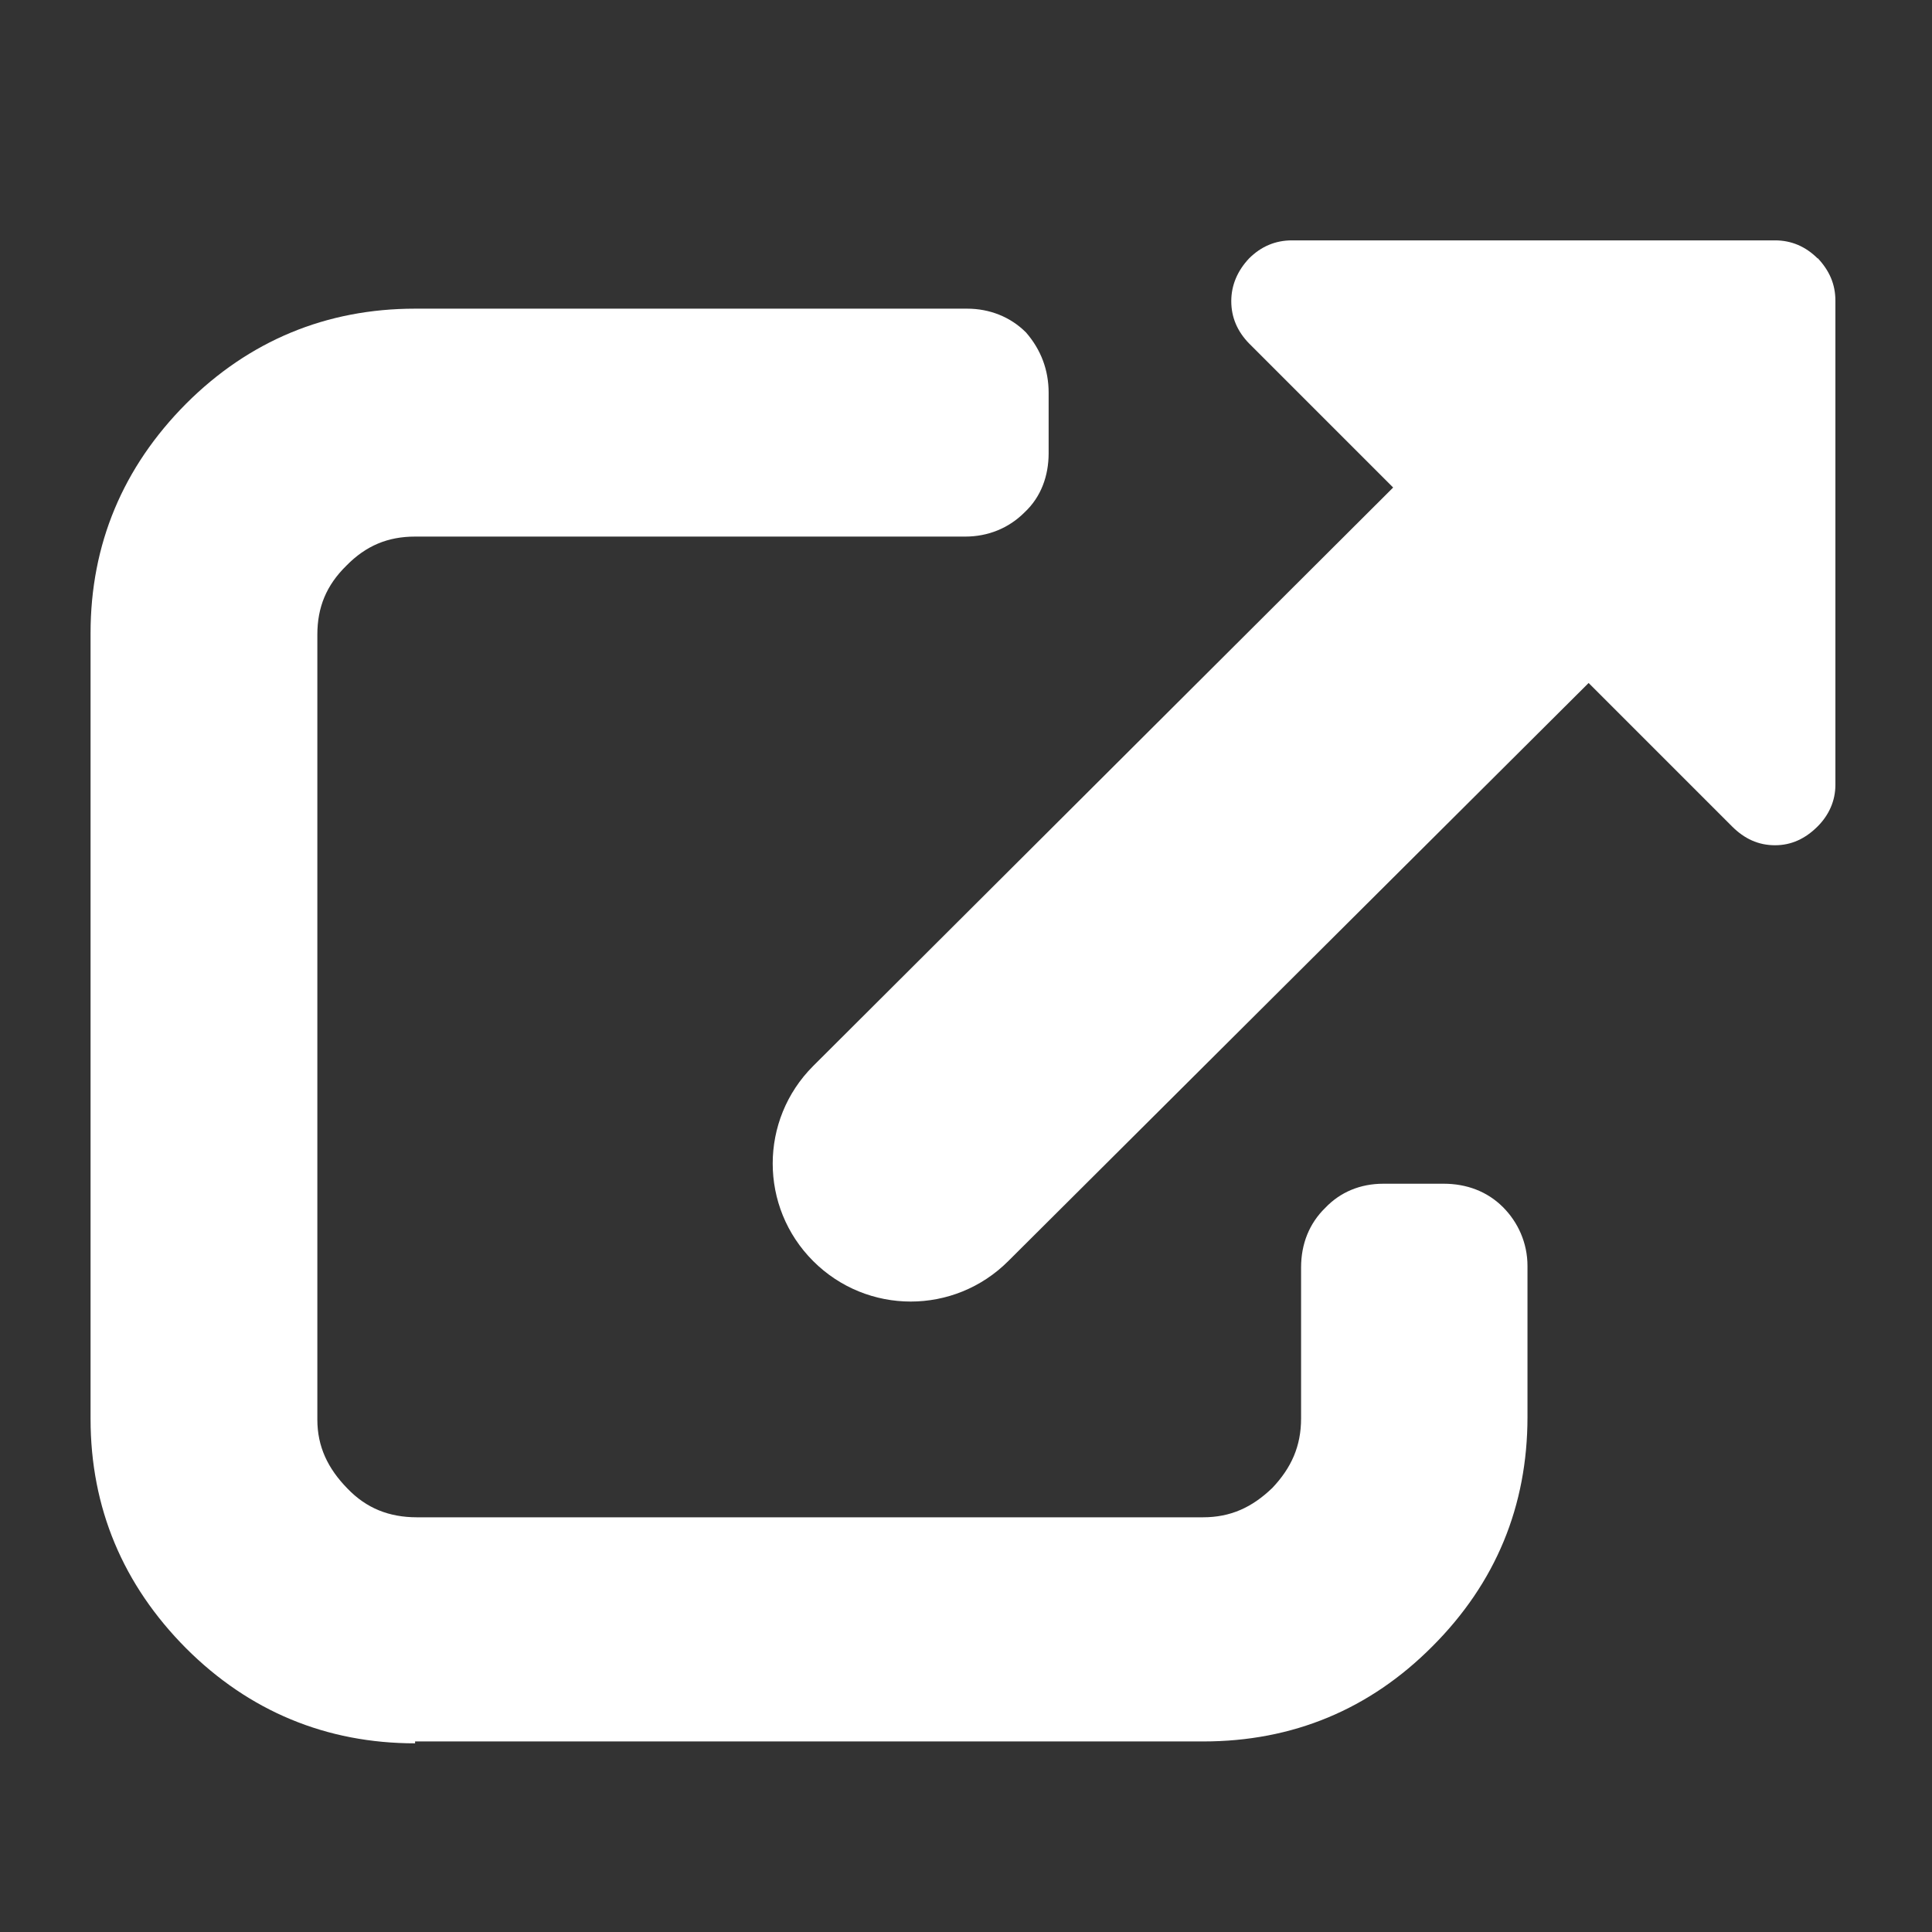 <svg xmlns="http://www.w3.org/2000/svg" width="512" height="512"><rect width="100%" height="100%" fill="#333333" stroke="none"/><path fill="#FFF" d="M481.7 68.5c-3.2-3.2-7-4.8-11.3-4.8h-128c-4.4 0-8.2 1.6-11.4 4.8-3 3.2-4.7 7-4.7 11.3 0 4.3 1.6 8 4.7 11.2l38.2 38.2-153.7 153.3c-14.3 14.3-14.3 37.4 0 51.7 14.3 14.3 37.4 14.3 51.7 0L421 181l38 38c3.3 3.3 7 5 11.4 5 4.3 0 8-1.7 11.3-5 3-3 4.7-6.8 4.7-11V79.7c0-4.4-1.6-8-4.7-11.3z"/><path fill="#FFF" d="M110 462c-23.5 0-44-8.5-60.7-25.2C32.6 420 24 399.6 24 376V167.8c0-23.6 8.6-44 25.3-60.8C66 90.3 86.5 81.8 110 81.8h146.3c6 0 11.5 2.2 15.6 6.3 4 4.6 6 10 6 16v16c0 6-2 11.6-6.4 15.7-4.2 4.2-9.7 6.4-15.7 6.4H110c-7.2 0-13 2.4-18.2 7.7-5.3 5.2-7.7 11-7.7 18.3v208c0 7.2 2.8 13 8 18.3 5 5.2 11 7.6 18.4 7.6h208.3c7.3 0 13-2.6 18.4-7.8 5-5.3 7.6-11 7.6-18.4v-40c0-6.3 2.2-11.7 6.4-15.8 4-4.2 9.3-6.4 15.4-6.4h16c6 0 11.5 2 15.7 6.2 4 4 6.5 9.5 6.5 15.6v40c0 23.6-8.4 44-25.2 60.8-16.6 16.7-37 25.2-60.7 25.2H110z"/></svg>
